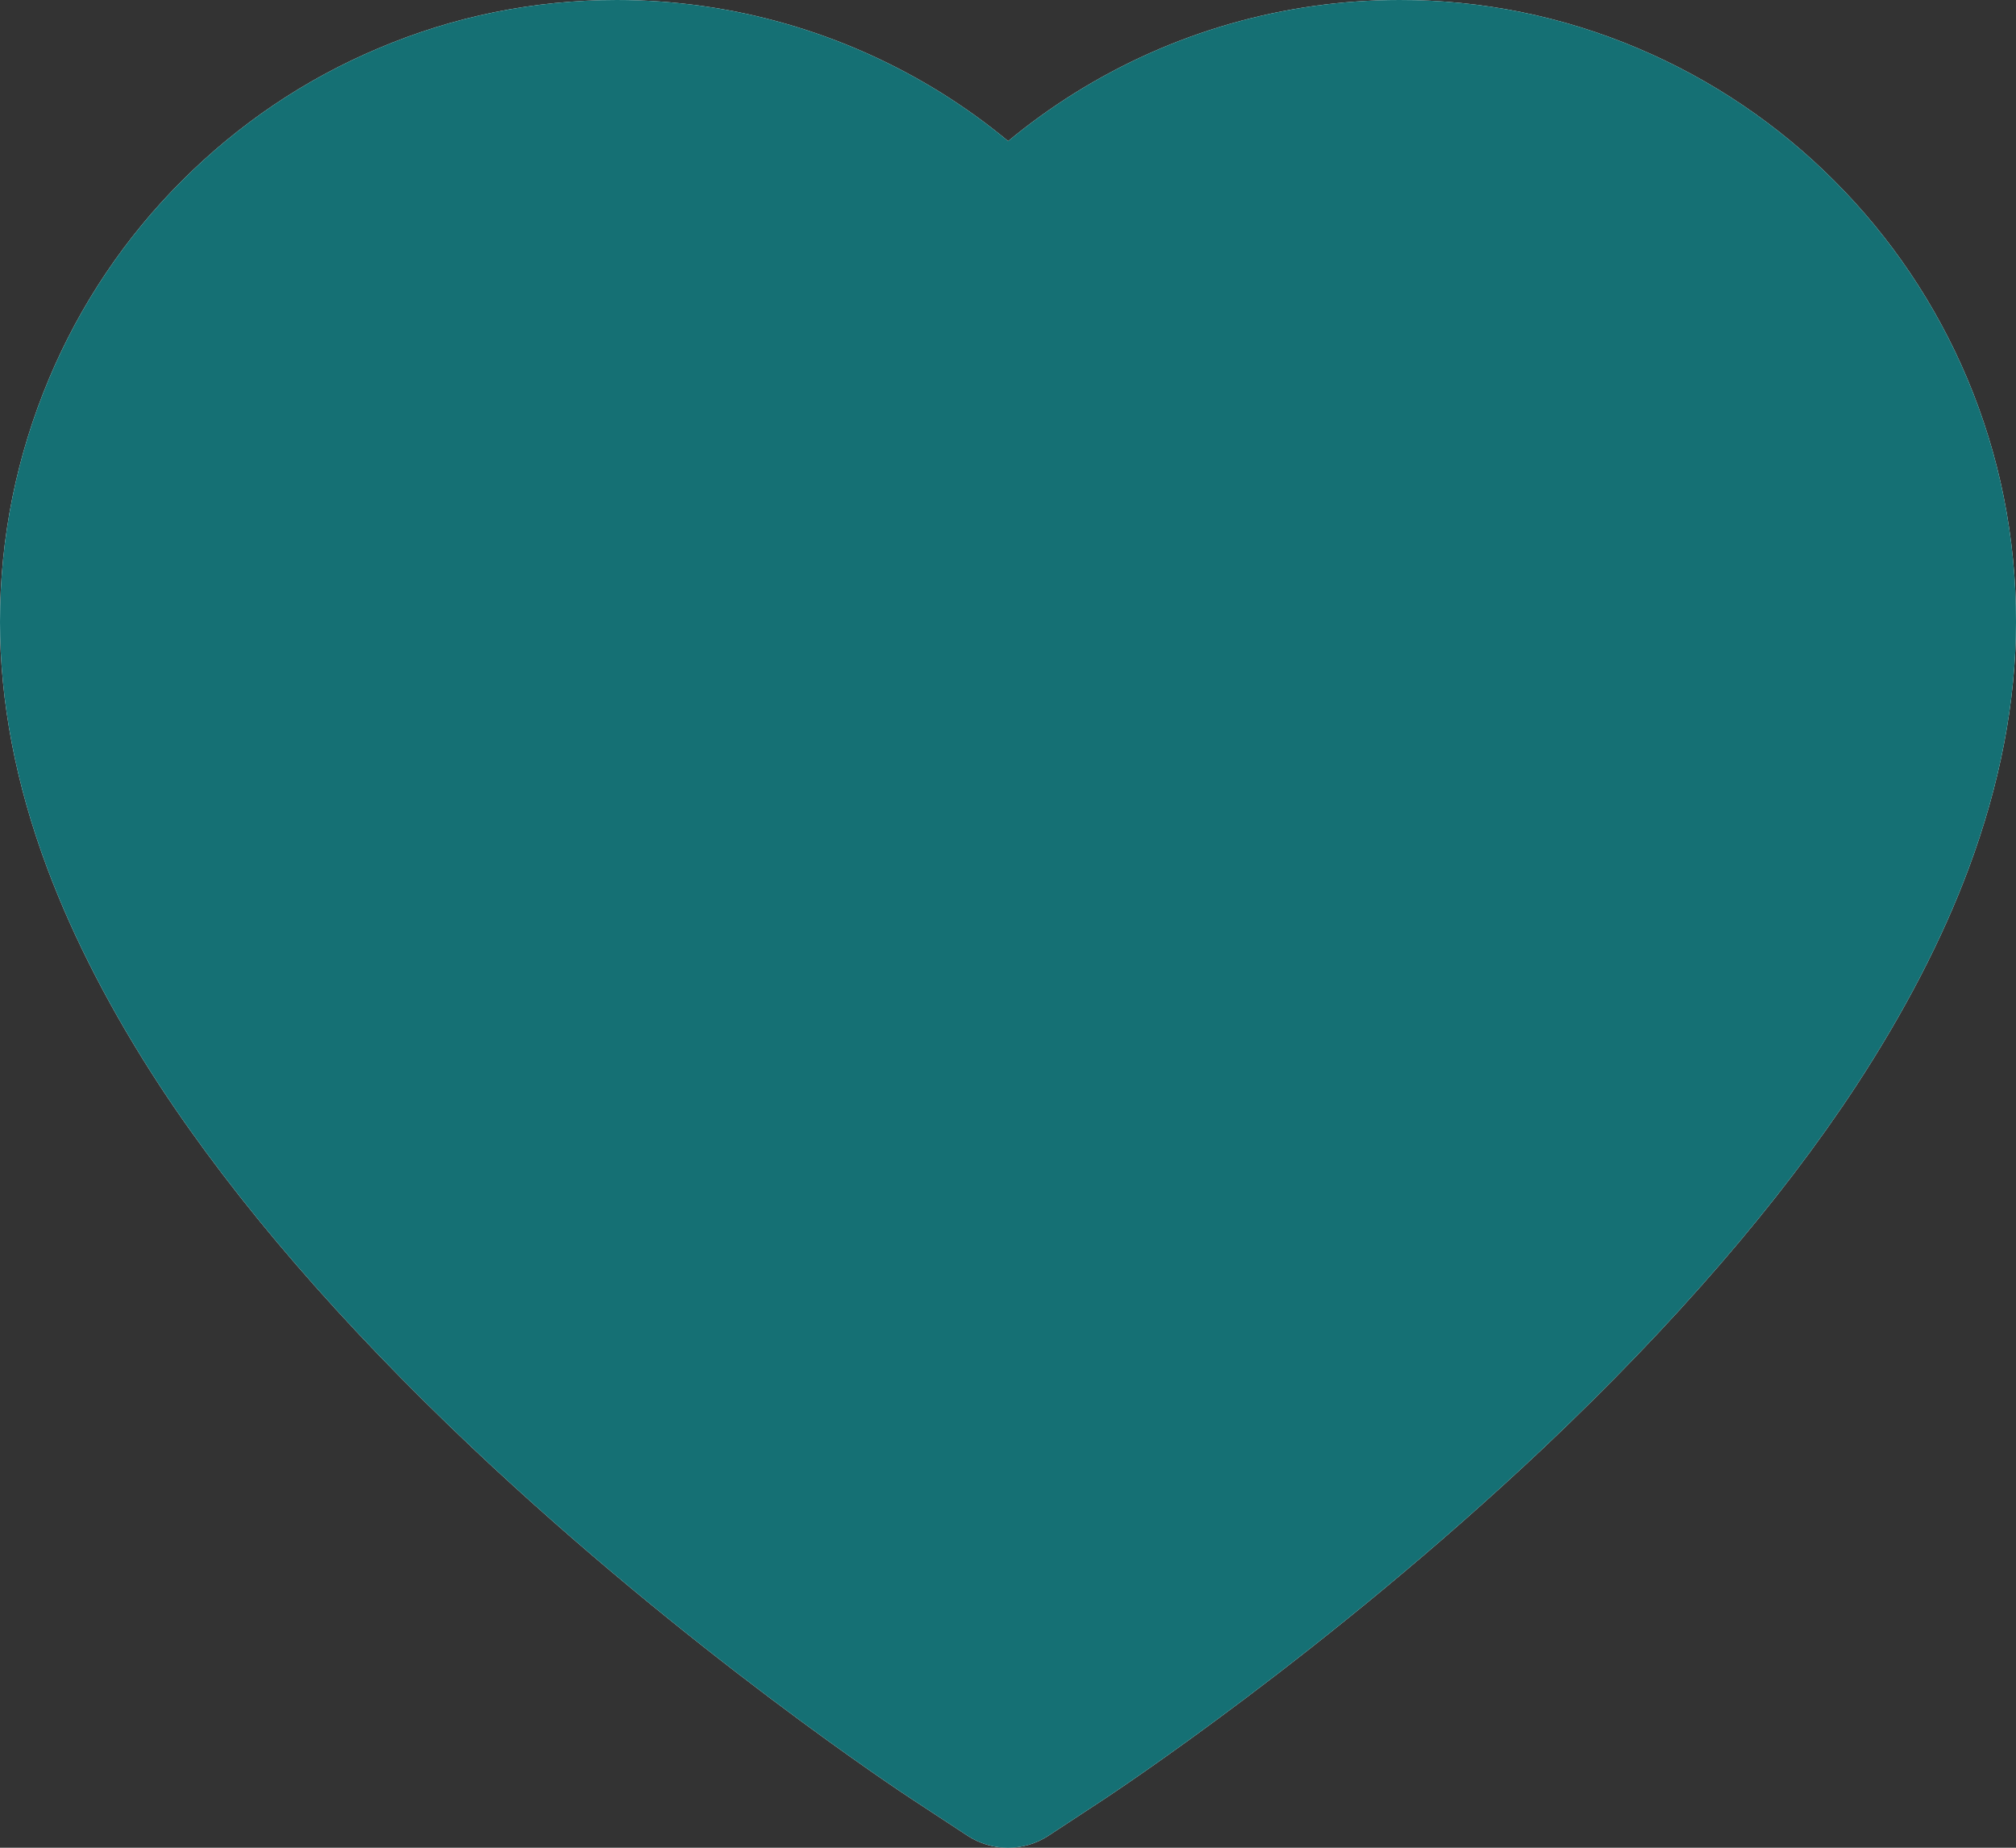 <svg width="12" height="11" viewBox="0 0 12 11" fill="none" xmlns="http://www.w3.org/2000/svg">
<rect x="0" y="0" width="12" height="11" fill="#333333" stroke="none"/>
<g id="ic">
<path d="M11.71 2.254C11.524 1.813 11.255 1.413 10.919 1.077C10.583 0.74 10.187 0.473 9.753 0.289C9.302 0.097 8.818 -0.001 8.33 9.99031e-06C7.645 9.99031e-06 6.977 0.192 6.397 0.554C6.258 0.641 6.126 0.736 6.001 0.84C5.876 0.736 5.744 0.641 5.605 0.554C5.024 0.192 4.356 9.99031e-06 3.671 9.99031e-06C3.178 9.99031e-06 2.7 0.097 2.249 0.289C1.813 0.473 1.42 0.739 1.082 1.077C0.746 1.413 0.477 1.813 0.292 2.254C0.099 2.713 0 3.201 0 3.703C0 4.176 0.094 4.669 0.282 5.171C0.439 5.59 0.664 6.025 0.951 6.464C1.407 7.159 2.034 7.884 2.811 8.619C4.1 9.837 5.377 10.678 5.431 10.713L5.76 10.929C5.906 11.024 6.094 11.024 6.24 10.929L6.569 10.713C6.623 10.677 7.898 9.837 9.189 8.619C9.966 7.884 10.593 7.159 11.049 6.464C11.336 6.025 11.562 5.59 11.718 5.171C11.905 4.669 12 4.176 12 3.703C12.001 3.201 11.903 2.713 11.71 2.254Z" fill="white"/>
<path d="M11.71 2.254C11.524 1.813 11.255 1.413 10.919 1.077C10.583 0.74 10.187 0.473 9.753 0.289C9.302 0.097 8.818 -0.001 8.33 9.99031e-06C7.645 9.99031e-06 6.977 0.192 6.397 0.554C6.258 0.641 6.126 0.736 6.001 0.84C5.876 0.736 5.744 0.641 5.605 0.554C5.024 0.192 4.356 9.99031e-06 3.671 9.99031e-06C3.178 9.99031e-06 2.7 0.097 2.249 0.289C1.813 0.473 1.42 0.739 1.082 1.077C0.746 1.413 0.477 1.813 0.292 2.254C0.099 2.713 0 3.201 0 3.703C0 4.176 0.094 4.669 0.282 5.171C0.439 5.59 0.664 6.025 0.951 6.464C1.407 7.159 2.034 7.884 2.811 8.619C4.1 9.837 5.377 10.678 5.431 10.713L5.76 10.929C5.906 11.024 6.094 11.024 6.24 10.929L6.569 10.713C6.623 10.677 7.898 9.837 9.189 8.619C9.966 7.884 10.593 7.159 11.049 6.464C11.336 6.025 11.562 5.59 11.718 5.171C11.905 4.669 12 4.176 12 3.703C12.001 3.201 11.903 2.713 11.71 2.254Z" fill="#157074"/>
</g>
</svg>
